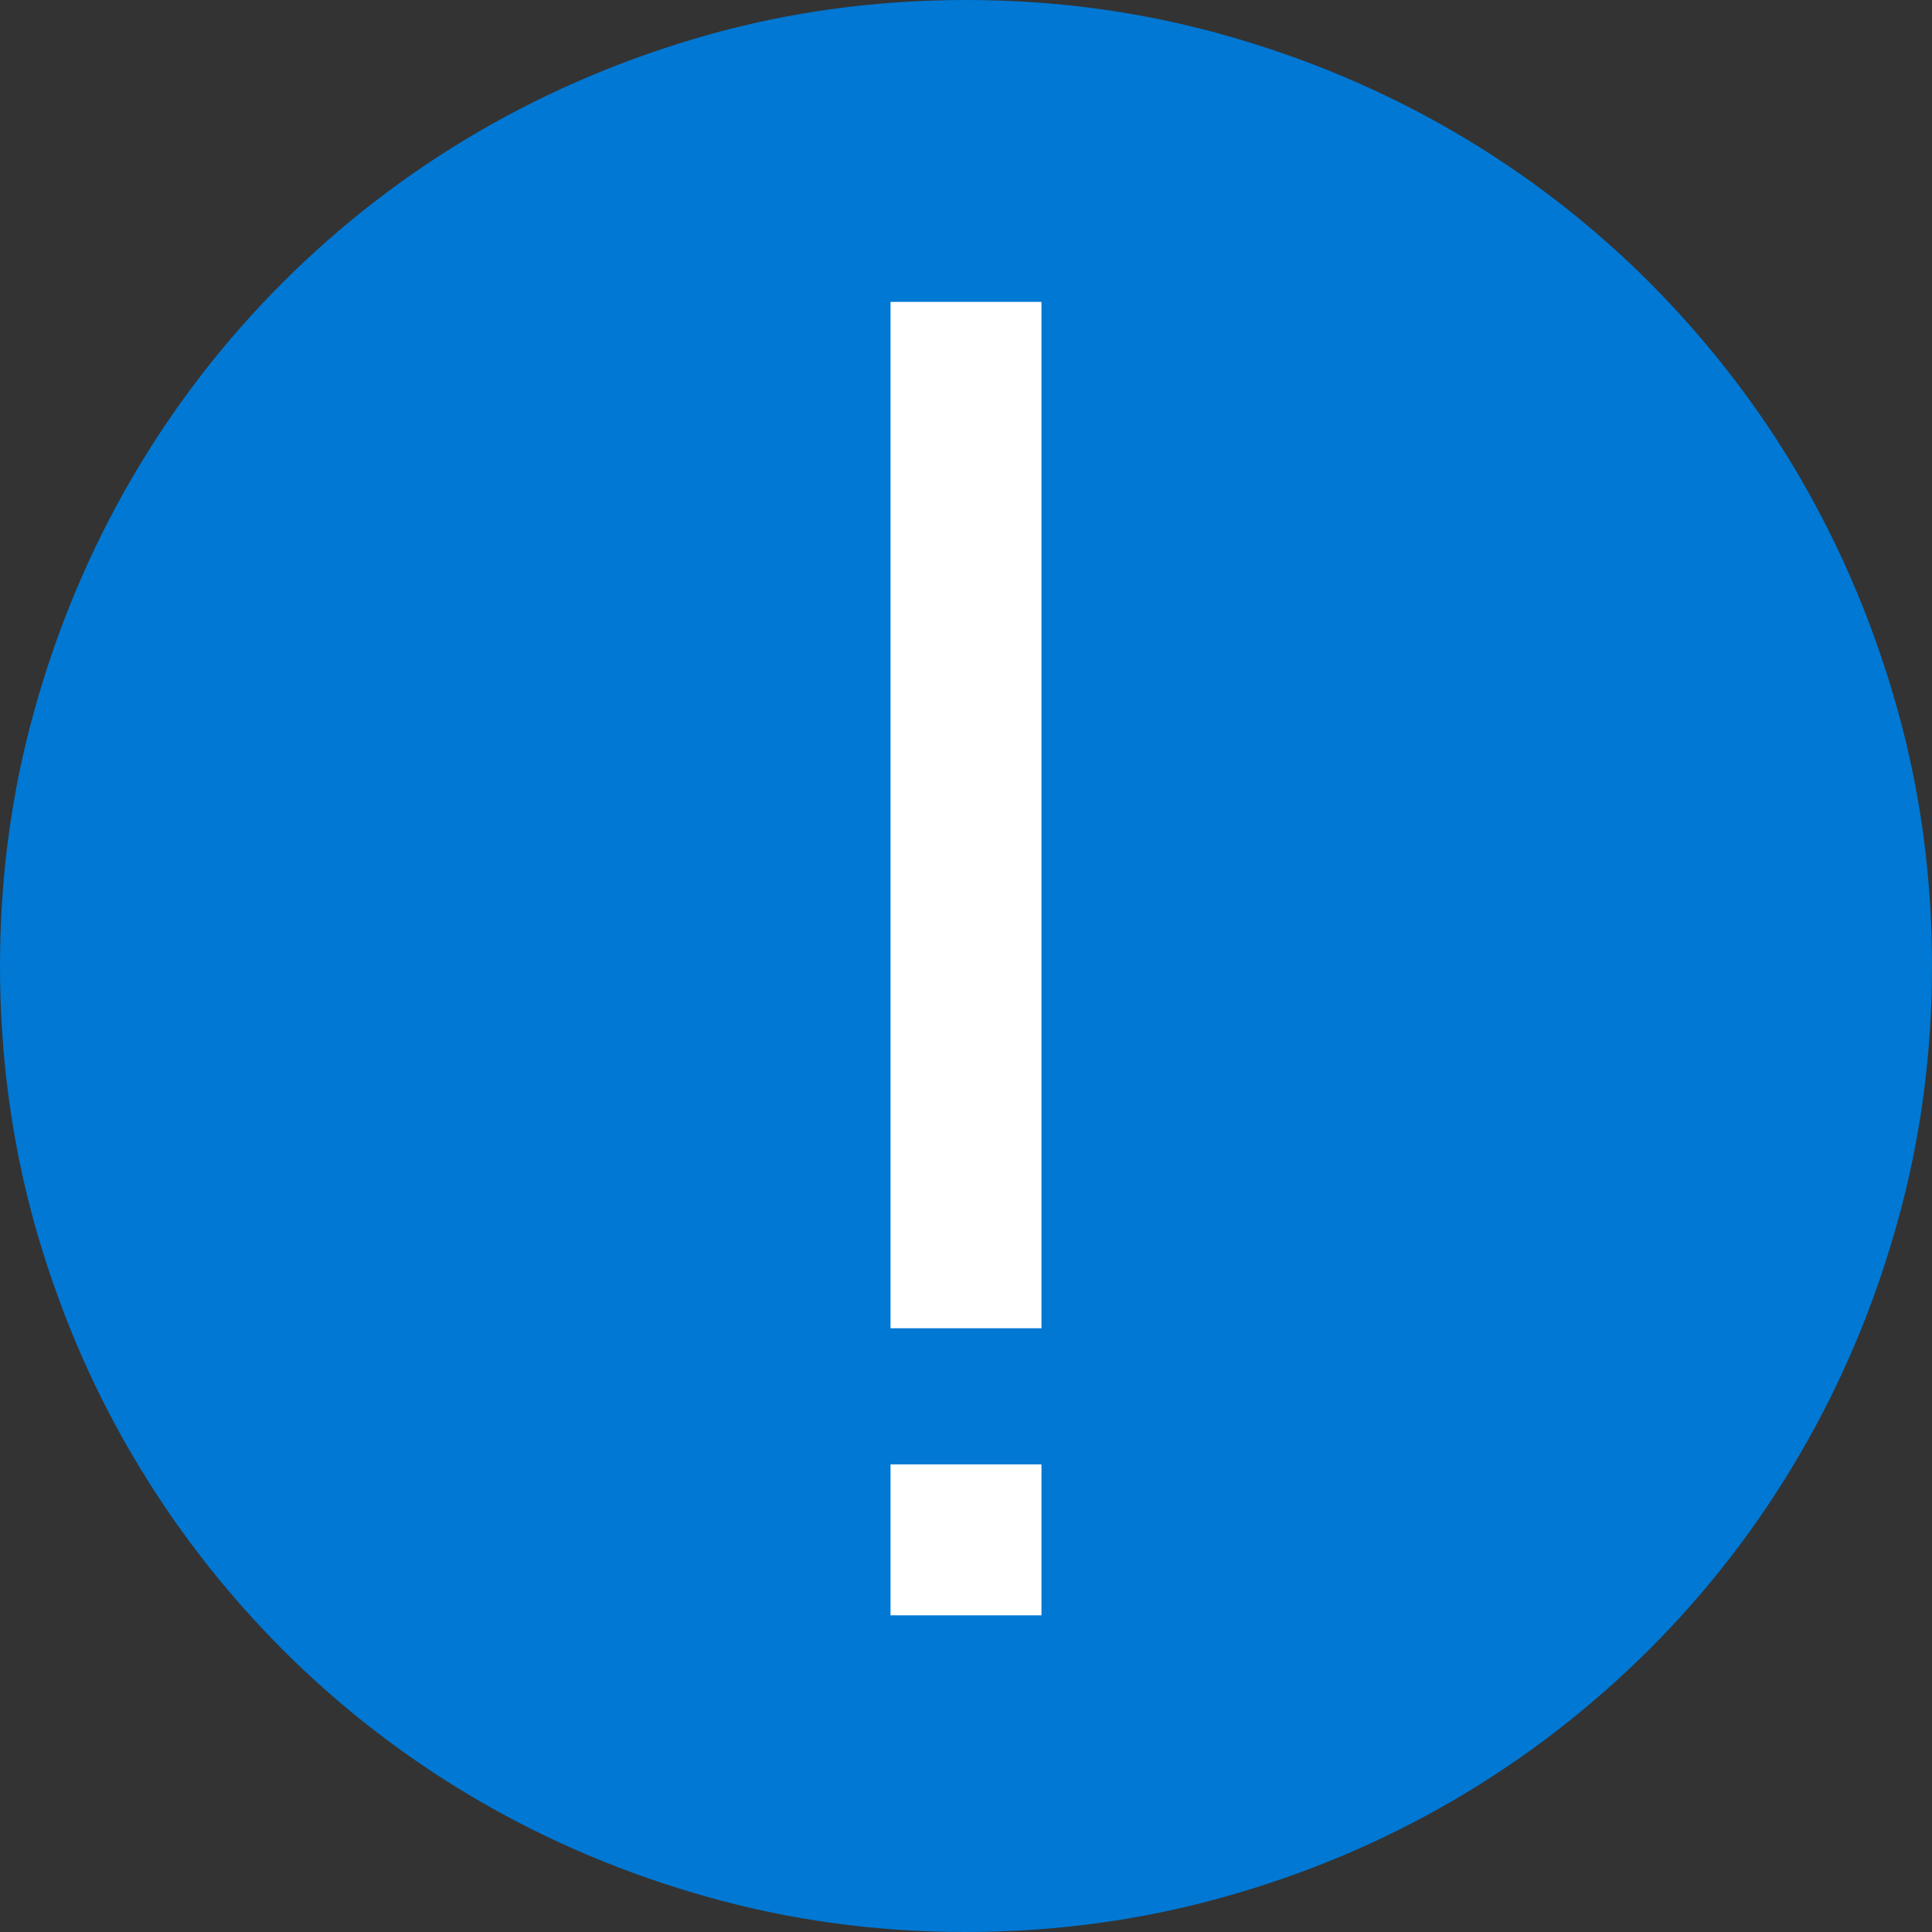 <svg width="32" height="32" viewBox="0 0 32 32" fill="none" xmlns="http://www.w3.org/2000/svg">
<rect x="0" y="0" width="32" height="32" fill="#333333" stroke="none"/>
<path d="M29.822 7.923C29.13 6.735 28.294 5.657 27.324 4.681C26.348 3.706 25.27 2.875 24.083 2.183C22.895 1.492 21.621 0.955 20.253 0.573C18.885 0.191 17.471 0 16 0C14.529 0 13.104 0.191 11.742 0.573C10.384 0.955 9.11 1.492 7.923 2.183C6.735 2.875 5.652 3.711 4.681 4.681C3.711 5.652 2.875 6.735 2.183 7.923C1.492 9.11 0.955 10.384 0.573 11.752C0.191 13.115 0 14.529 0 16C0 17.471 0.191 18.895 0.568 20.258C0.95 21.616 1.481 22.89 2.178 24.077C2.87 25.265 3.706 26.343 4.676 27.319C5.652 28.294 6.73 29.125 7.917 29.817C9.105 30.508 10.379 31.045 11.747 31.427C13.11 31.809 14.529 32 15.995 32C17.461 32 18.88 31.809 20.248 31.427C21.61 31.05 22.89 30.508 24.077 29.817C25.265 29.125 26.343 28.289 27.319 27.319C28.294 26.343 29.125 25.265 29.817 24.077C30.508 22.89 31.045 21.616 31.427 20.248C31.809 18.88 32 17.466 32 15.995C32 14.524 31.809 13.11 31.427 11.747C31.045 10.384 30.508 9.105 29.817 7.917L29.822 7.923Z" fill="#0078D4"/>
<rect x="14.75" y="5" width="2.5" height="17" fill="white"/>
<rect x="14.75" y="24.255" width="2.5" height="2.5" fill="white"/>
</svg>
